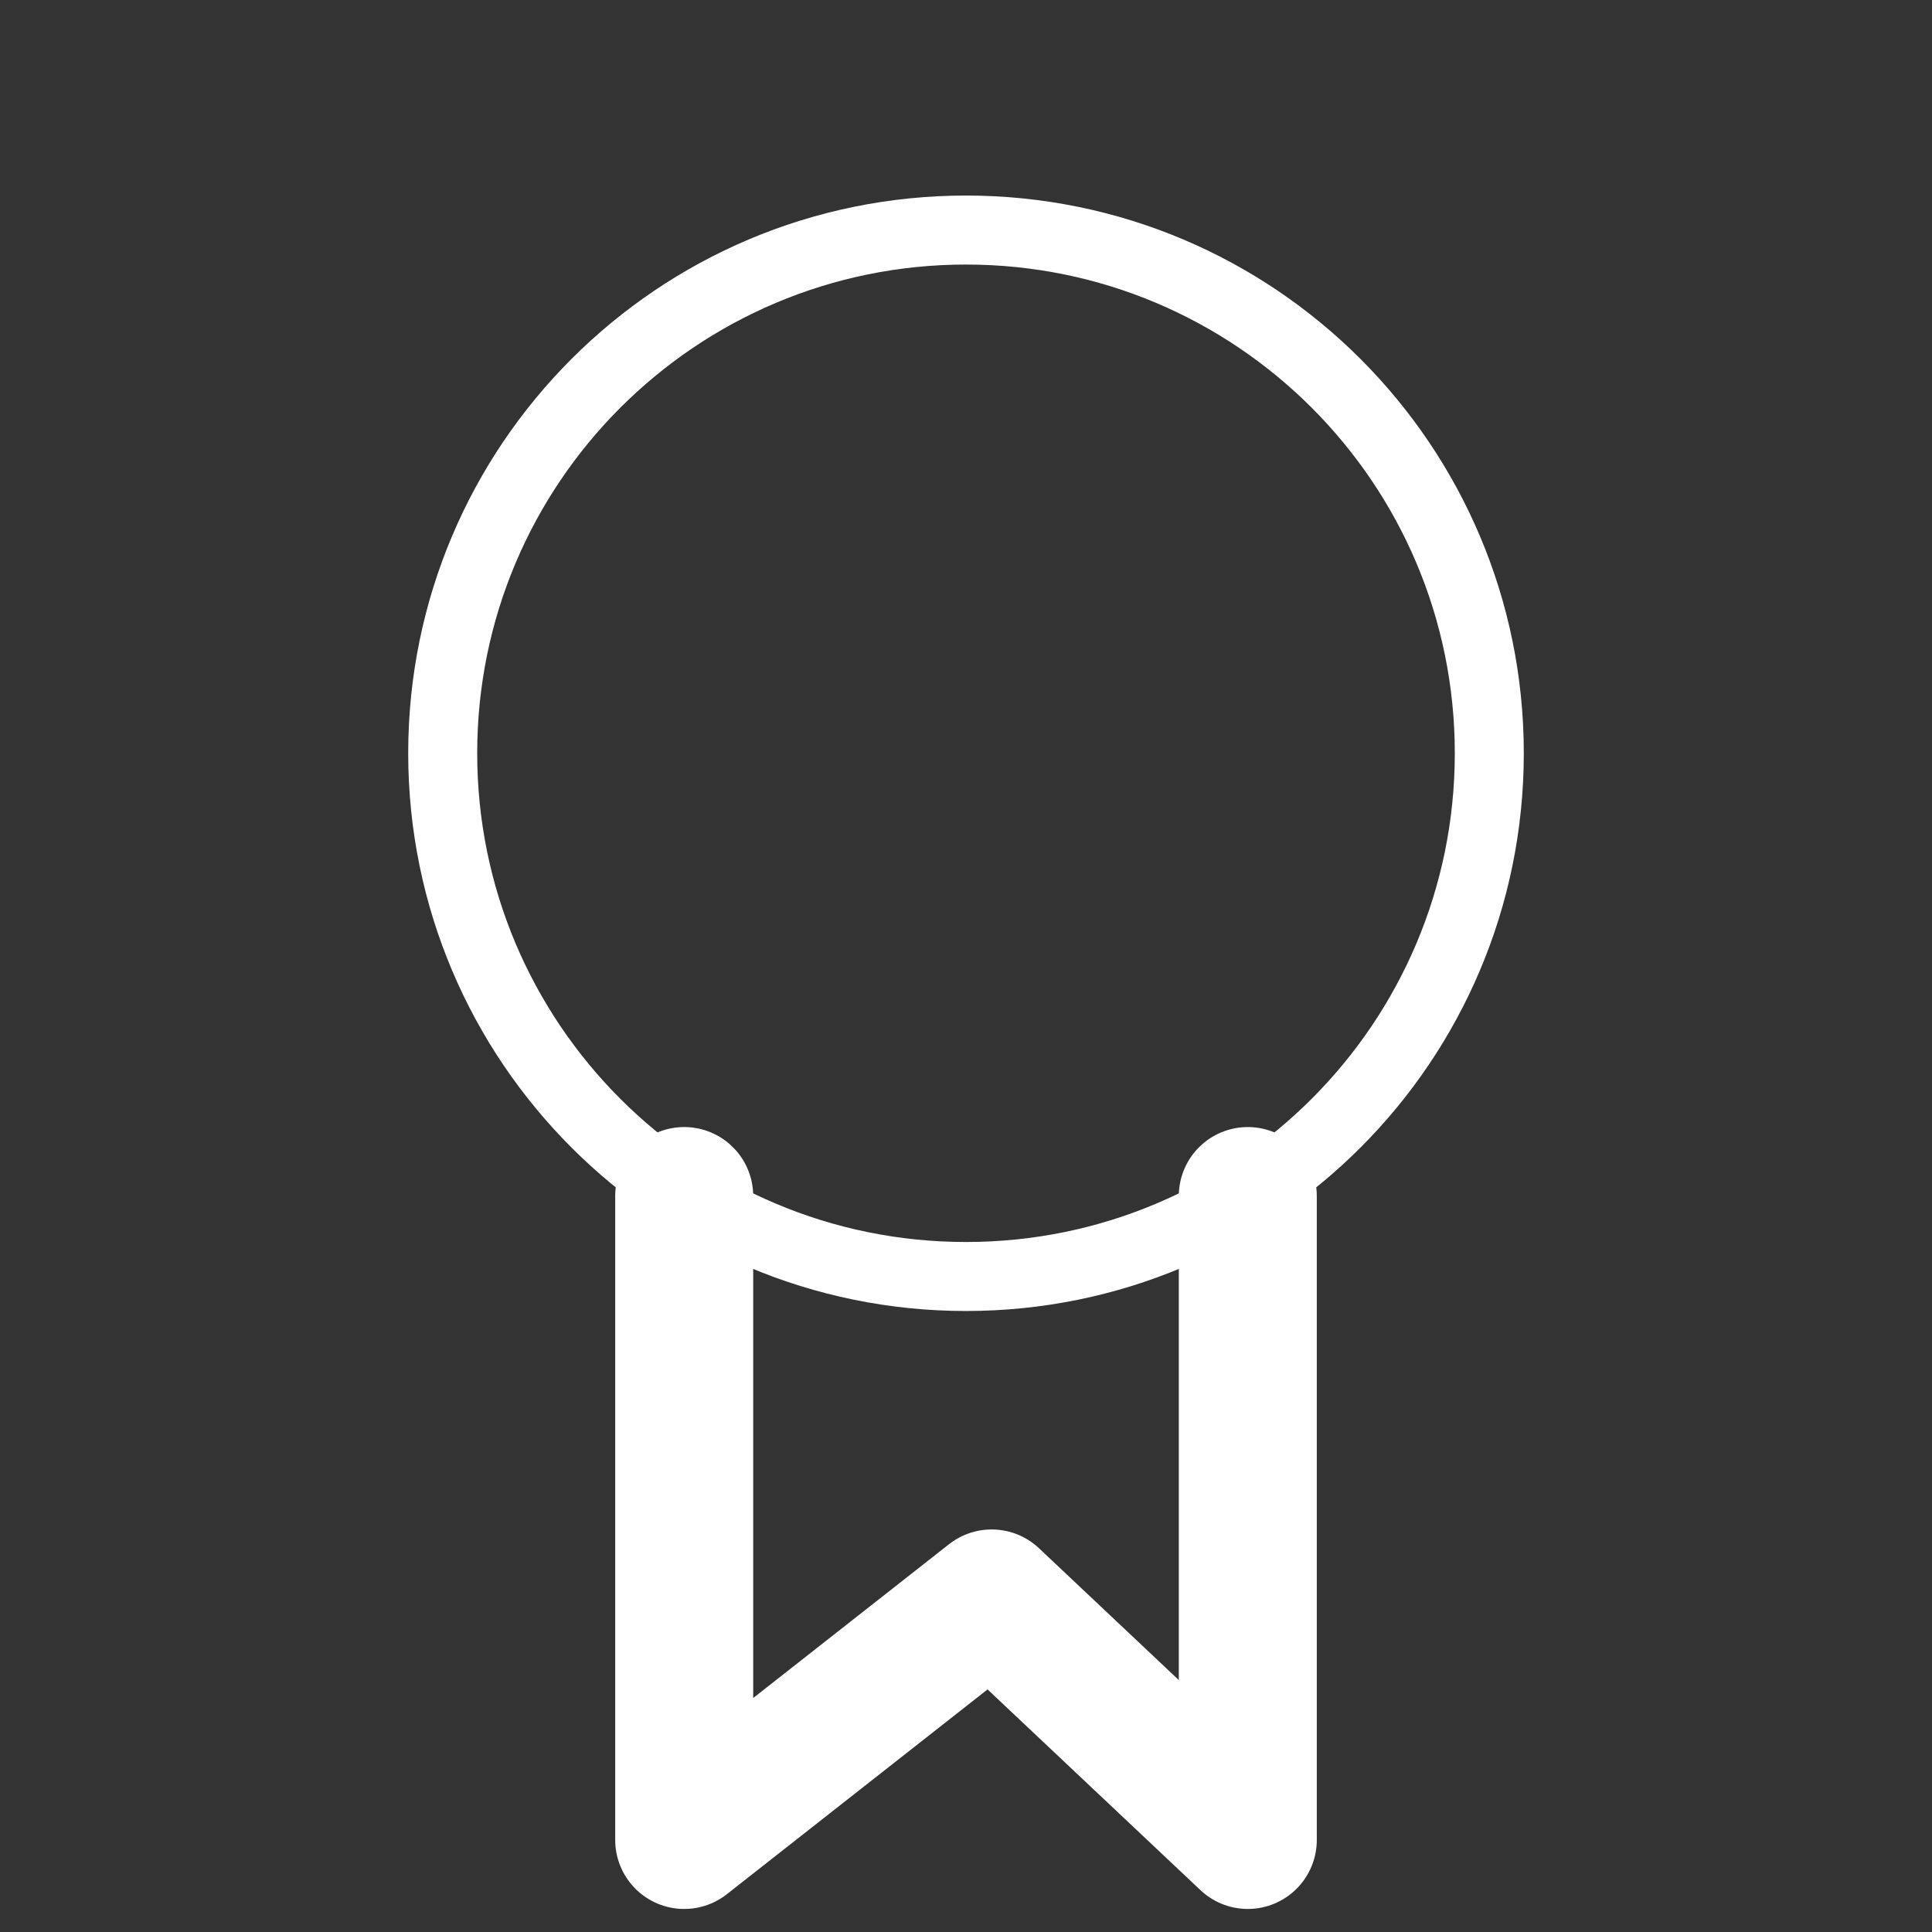 <svg width="14" height="14" viewBox="0 0 14 14" fill="none" xmlns="http://www.w3.org/2000/svg">
<rect x="0" y="0" width="14" height="14" fill="#333333" stroke="none"/>
<path d="M10.792 5.458C10.792 7.553 9.094 9.25 7 9.25C4.906 9.25 3.208 7.553 3.208 5.458C3.208 3.364 4.906 1.667 7 1.667C9.094 1.667 10.792 3.364 10.792 5.458Z" stroke="white" stroke-width="0.5" stroke-linecap="round" stroke-linejoin="round"/>
<path d="M4.958 8.667V13.333L7.186 11.583L9.042 13.333V8.667" stroke="white" stroke-width="1" stroke-linecap="round" stroke-linejoin="round"/>
</svg>
